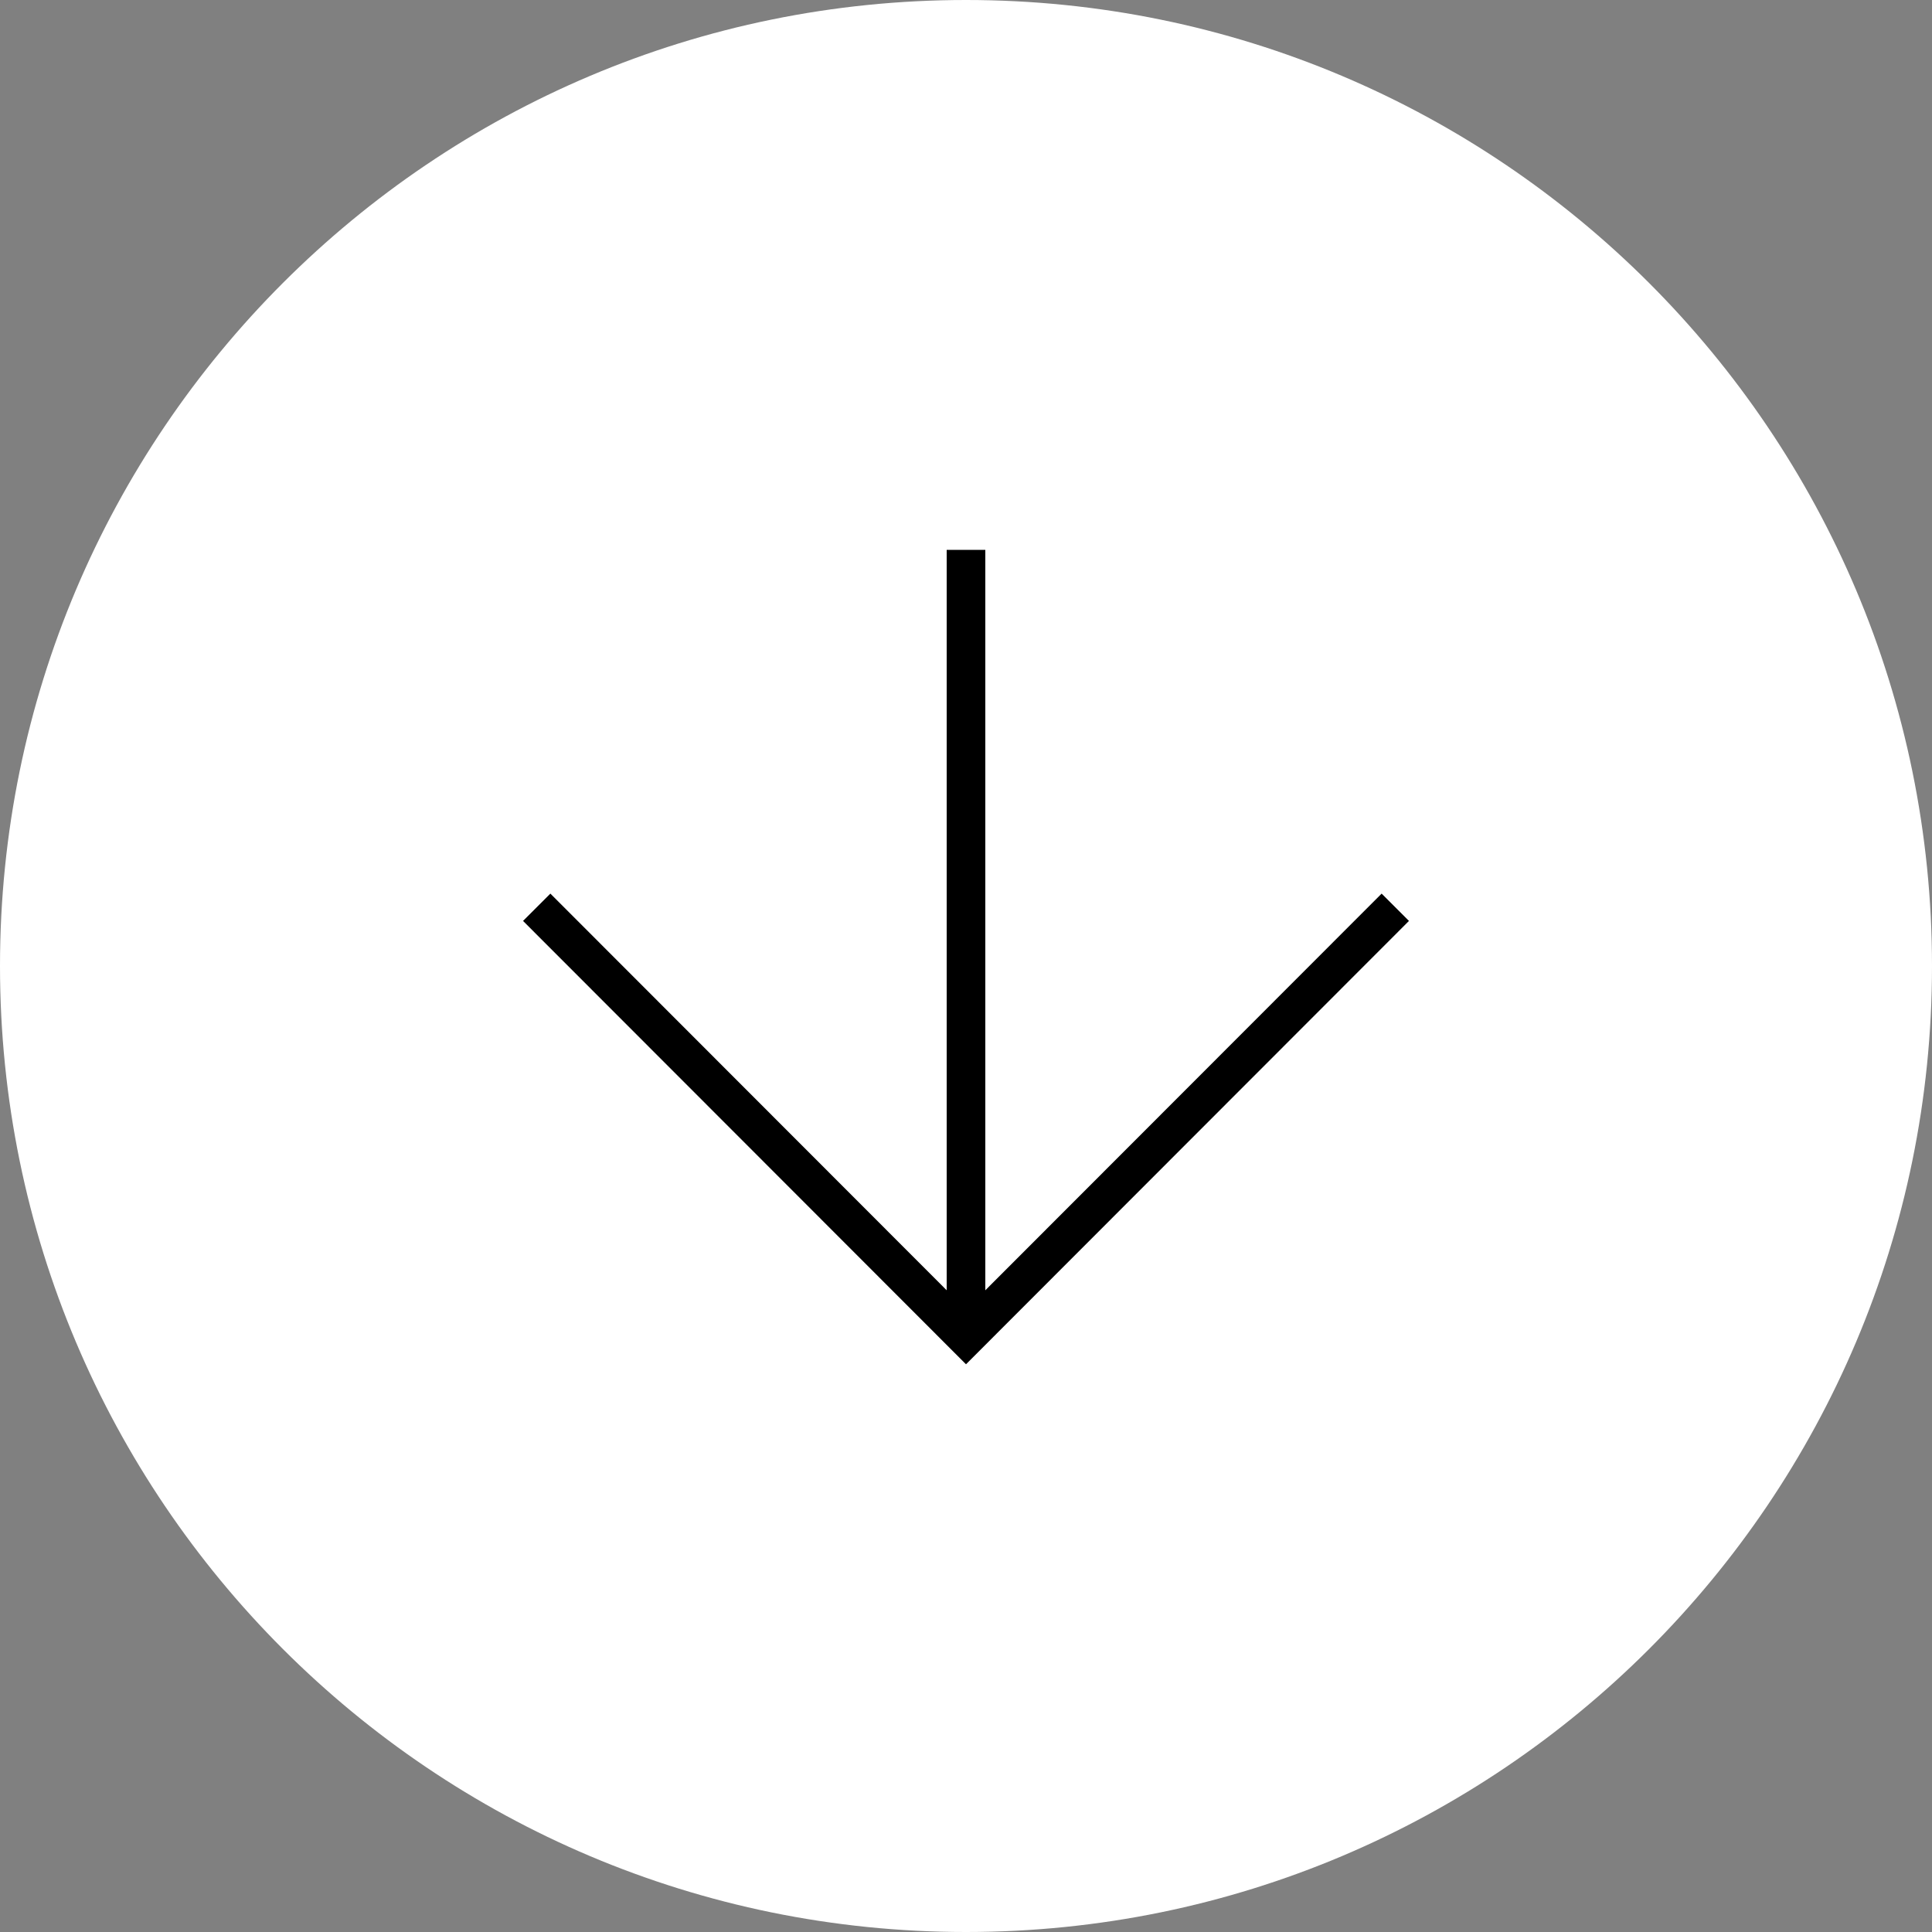 <?xml version="1.0" encoding="UTF-8"?>
<svg width="50px" height="50px" viewBox="0 0 50 50" version="1.1" xmlns="http://www.w3.org/2000/svg" xmlns:xlink="http://www.w3.org/1999/xlink">
    <rect x="0" y="0" width="50" height="50" fill="#808080" stroke="none"/>
    <!-- Generator: Sketch 58 (84663) - https://sketch.com -->
    <title>Carousel Arrow Right</title>
    <desc>Created with Sketch.</desc>
    <g id="Page-1" stroke="none" stroke-width="1" fill="none" fill-rule="evenodd">
        <g id="Carousel-Arrow-Right" transform="translate(25, 25) rotate(90) translate(-25, -25) ">
            <path d="M25,50 C38.807,50 50,38.807 50,25 C50,11.193 38.807,0 25,0 C11.193,0 0,11.193 0,25 C0,38.807 11.193,50 25,50 Z" id="Path" fill="#FFFFFF" fill-rule="nonzero"></path>
            <polyline id="Path" stroke="#000000" points="23.48 13.89 34.6 25 23.48 36.11"></polyline>
            <path d="M14.23,25 L34.6,25" id="Path" stroke="#000000"></path>
        </g>
    </g>
</svg>